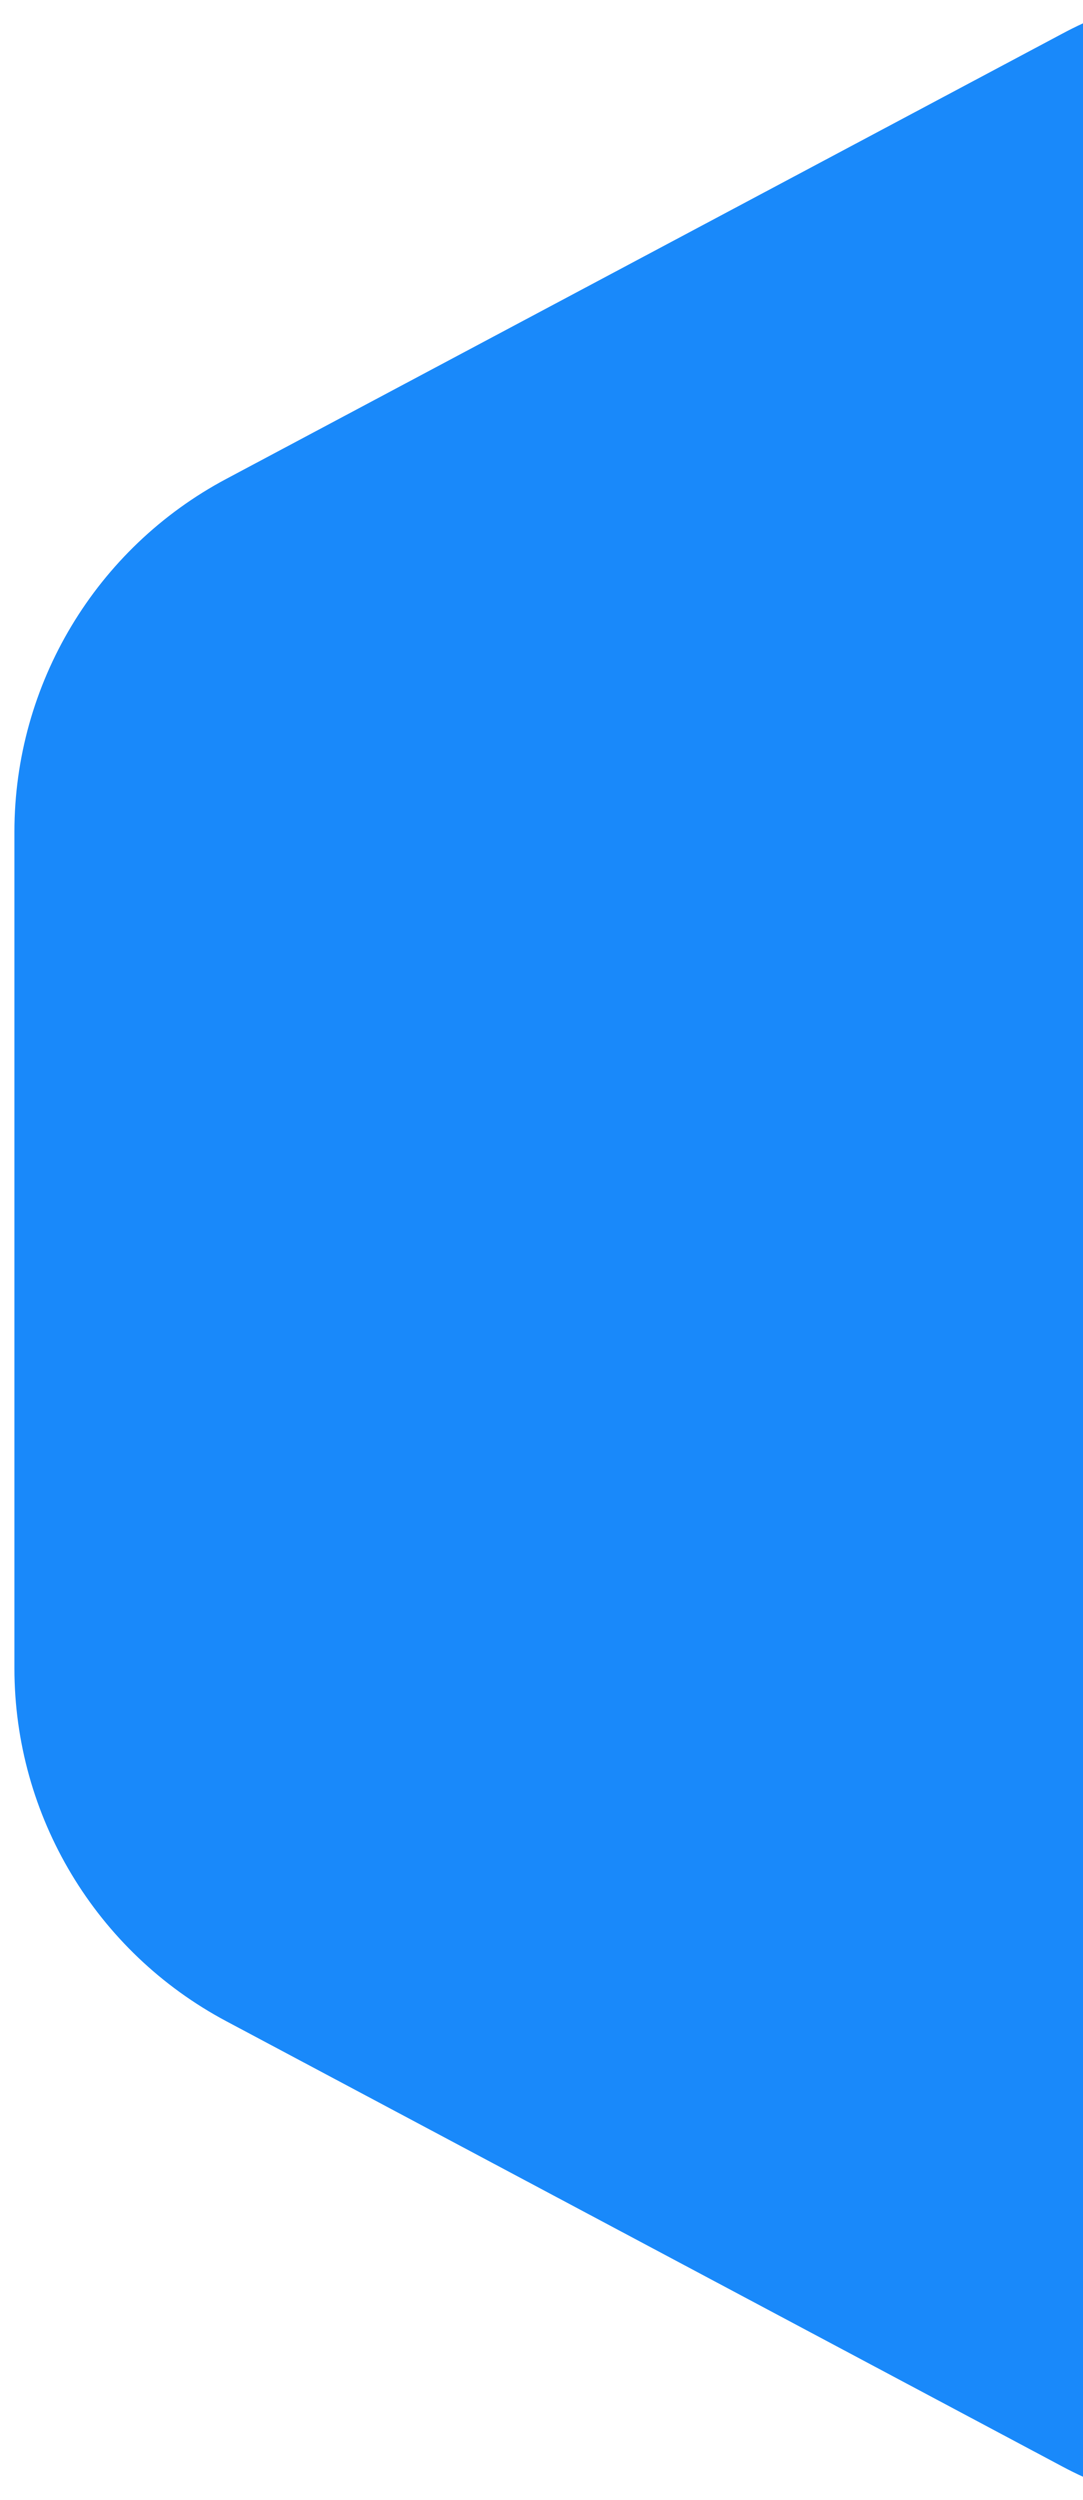 ﻿<?xml version="1.0" encoding="utf-8"?>
<svg version="1.1" xmlns:xlink="http://www.w3.org/1999/xlink" width="13px" height="30px" xmlns="http://www.w3.org/2000/svg">
  <g transform="matrix(1 0 0 1 -34 -85 )">
    <path d="M 13 0.28  L 13 29.72  C 12.918 29.682  12.836 29.642  12.756 29.599  L 2.717 24.254  C 1.151 23.421  0.173 21.792  0.173 20.018  L 0.173 9.982  C 0.173 8.209  1.151 6.579  2.717 5.746  L 12.757 0.401  C 12.837 0.358  12.918 0.318  13 0.28  Z " fill-rule="nonzero" fill="#1989fa" stroke="none" transform="matrix(1 0 0 1 34 85 )" />
  </g>
</svg>
